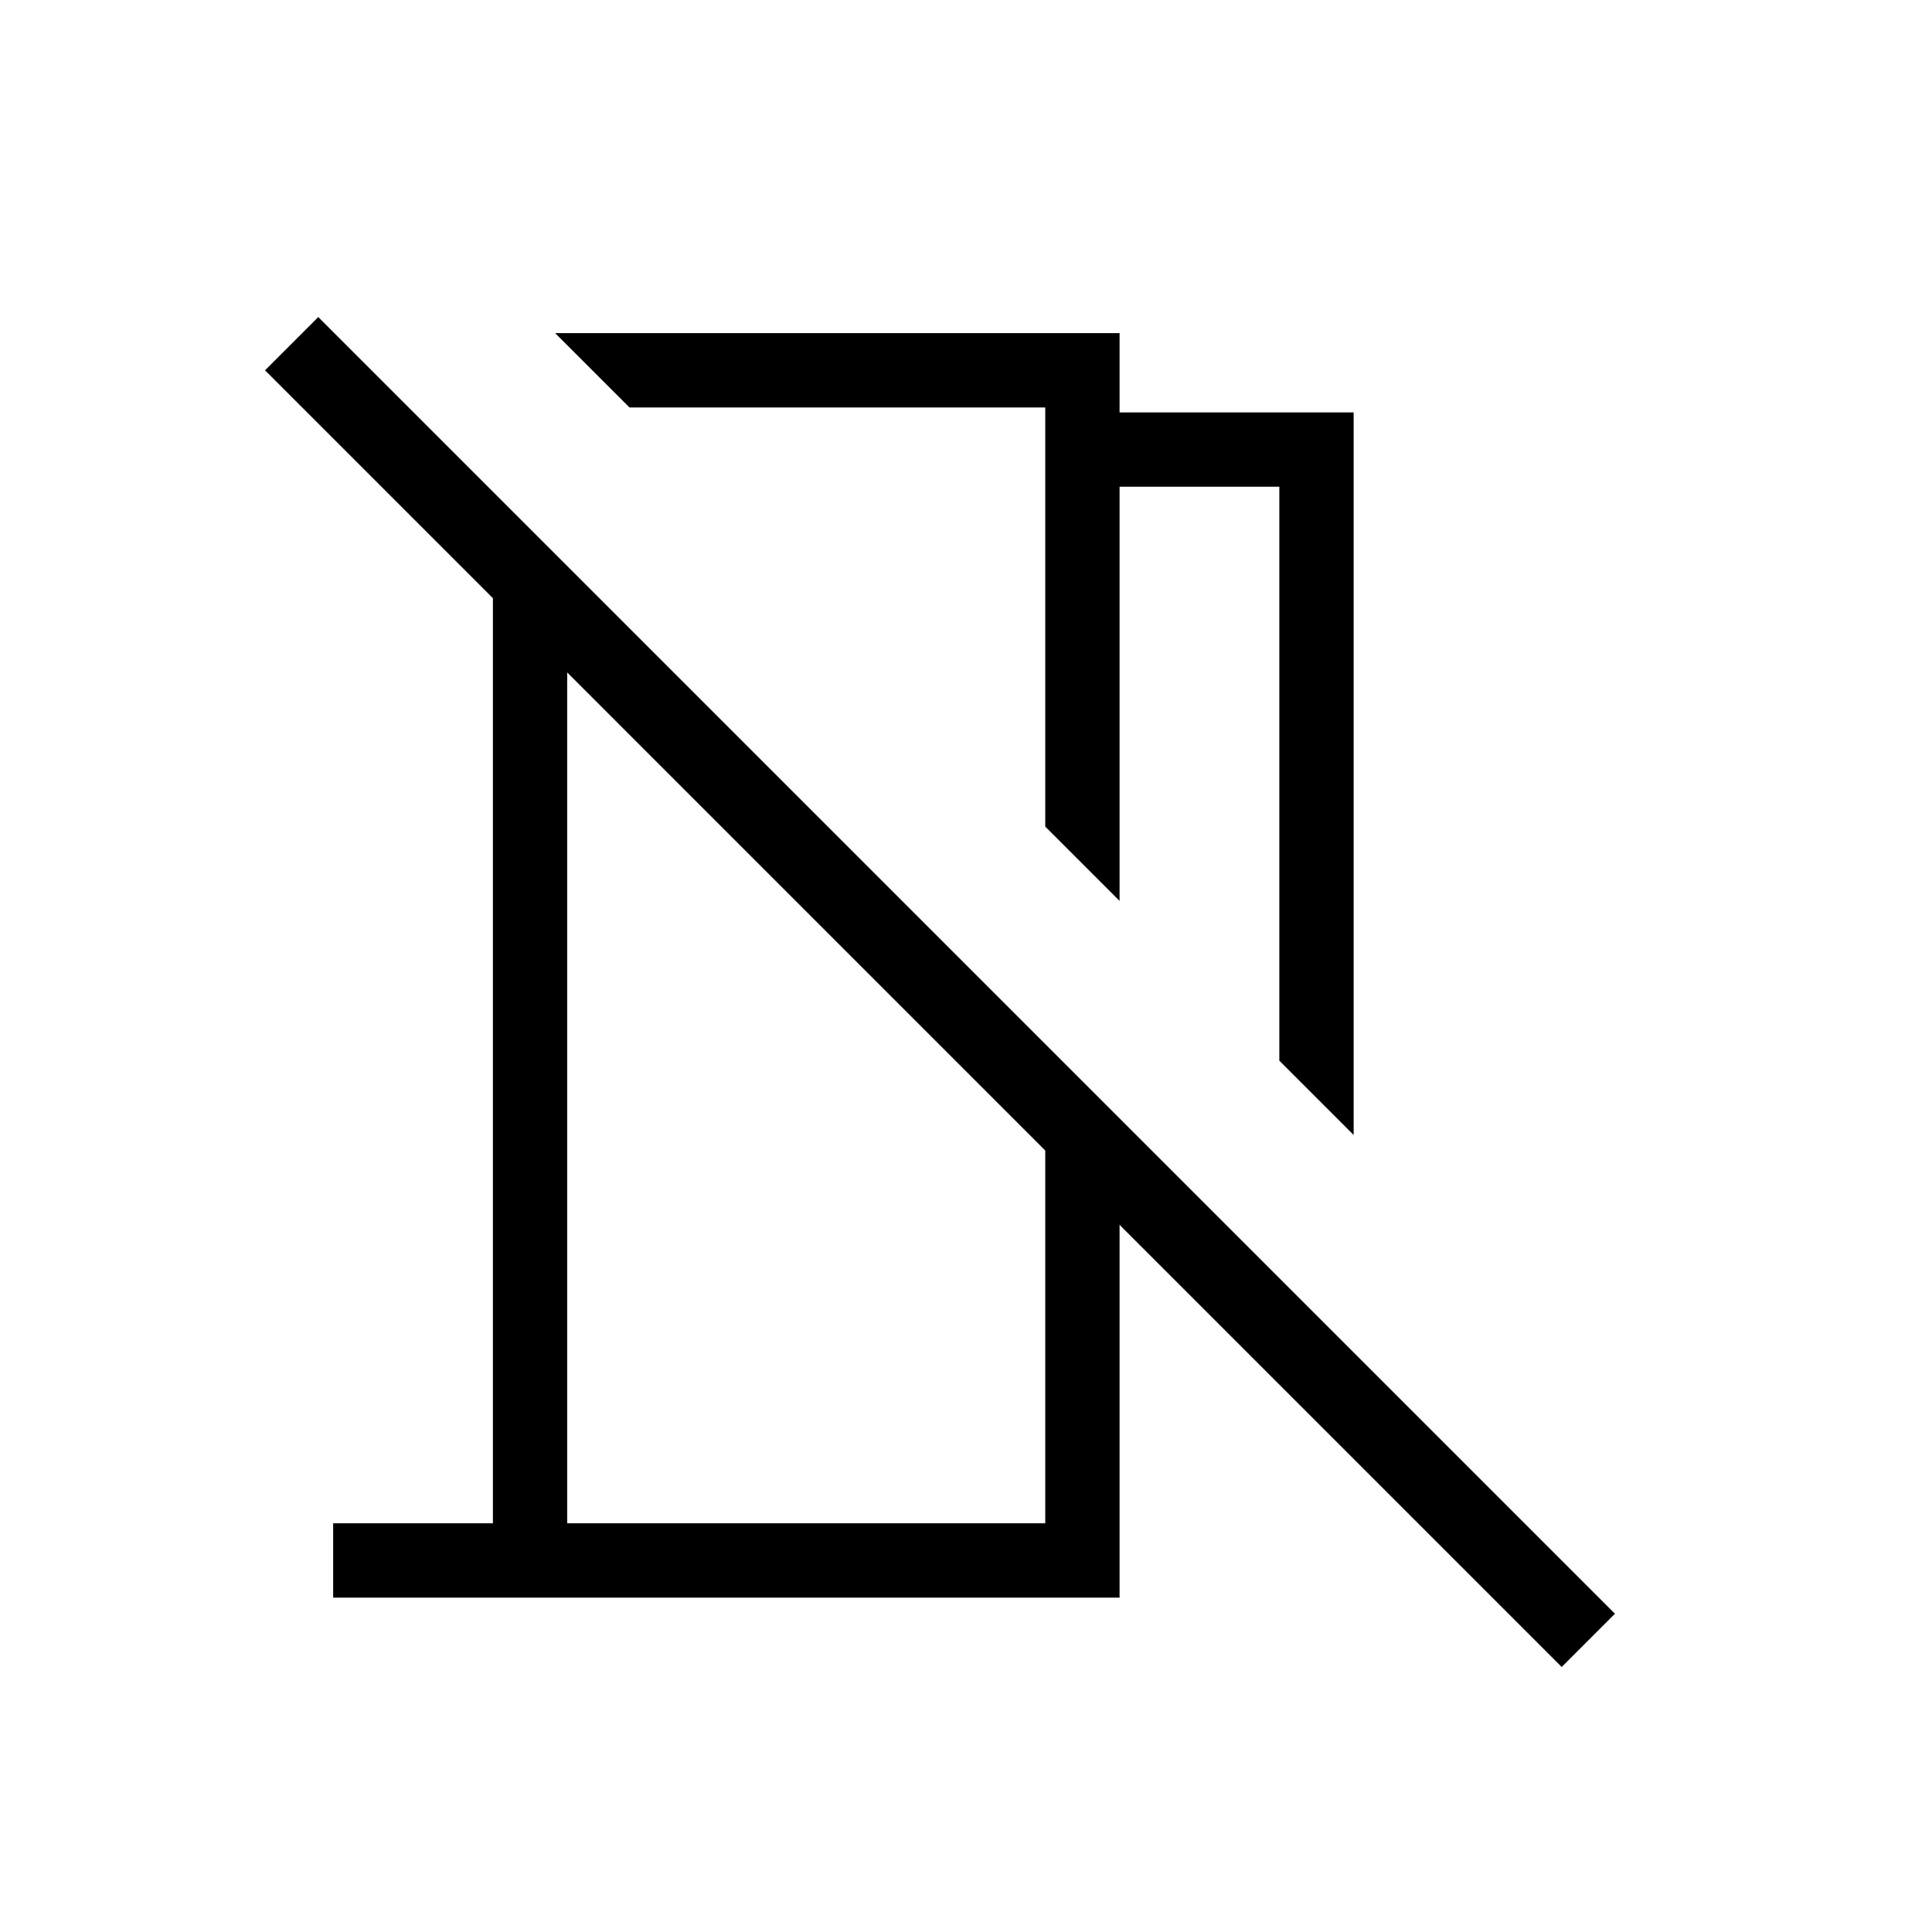 <svg xmlns="http://www.w3.org/2000/svg" height="24" viewBox="0 -960 960 960" width="24"><path d="m672.62-396.04-36.93-36.92v-285.19h-79.38v205.8l-36.93-36.92v-208.27H312.77l-36.92-36.92h280.46v39.38h116.31v359.04ZM776-131.69 556.31-351.38v185.23H165.54v-36.93h79.38v-459.69L131.69-776l26.46-26.46 644.31 644.31L776-131.69Zm-494.15-71.39h237.53v-185.23L281.85-625.85v422.77Zm134.42-450.57Zm-15.65 146.57Z"/></svg>